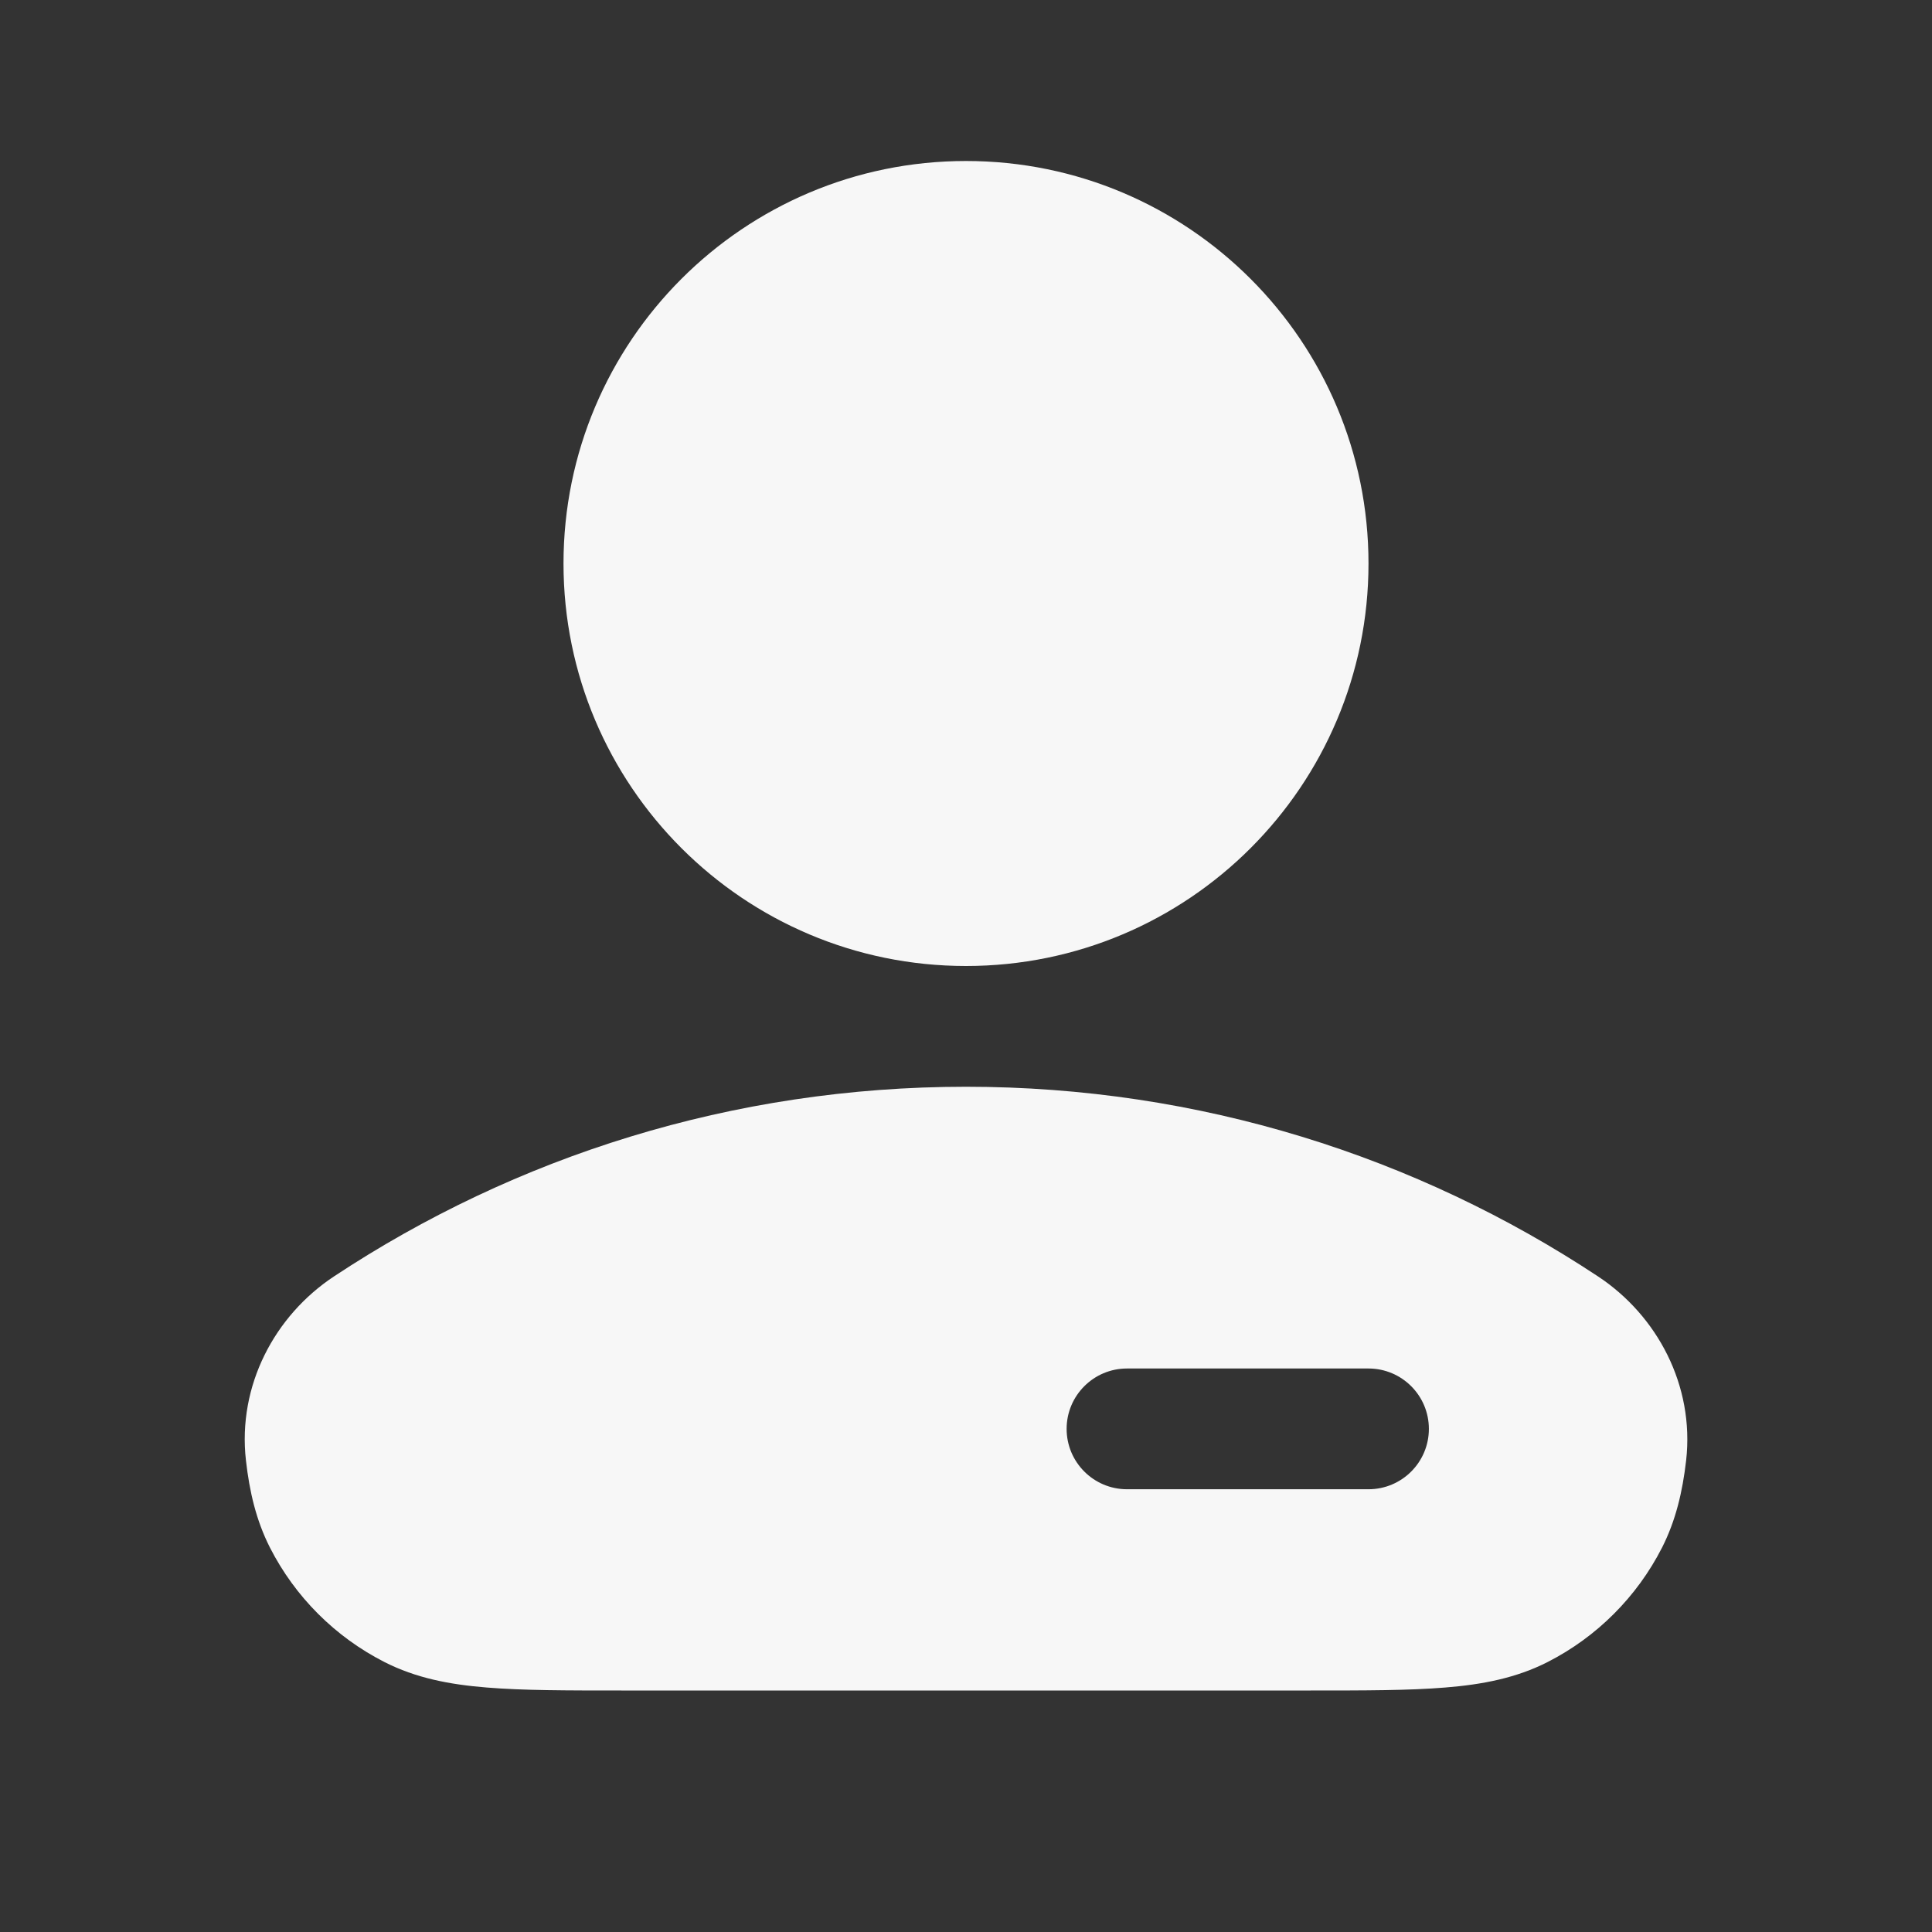 <svg width="24" height="24" viewBox="0 0 24 24" fill="none" xmlns="http://www.w3.org/2000/svg">
<rect x="0" y="0" width="24" height="24" fill="#333333" stroke="none"/>
<path d="M12 2C9.239 2 7 4.239 7 7C7 9.761 9.239 12 12 12C14.762 12 17 9.761 17 7C17 4.239 14.762 2 12 2Z" fill="white" fill-opacity="0.96"/>
<path fill-rule="evenodd" clip-rule="evenodd" d="M12 13.5C9.1 13.5 6.401 14.367 4.149 15.856C3.411 16.344 2.95 17.213 3.055 18.14C3.099 18.53 3.182 18.887 3.354 19.226C3.666 19.837 4.163 20.334 4.775 20.646C5.165 20.845 5.584 20.926 6.047 20.963C6.495 21 7.045 21 7.719 21H16.282C16.955 21 17.506 21 17.953 20.963C18.416 20.926 18.835 20.845 19.226 20.646C19.837 20.334 20.334 19.837 20.646 19.226C20.818 18.887 20.901 18.53 20.946 18.14C21.05 17.213 20.589 16.344 19.851 15.856C17.6 14.367 14.9 13.5 12 13.5ZM14 17C13.586 17 13.25 17.336 13.25 17.75C13.25 18.164 13.586 18.5 14 18.5H17C17.414 18.5 17.75 18.164 17.75 17.75C17.75 17.336 17.414 17 17 17H14Z" fill="white" fill-opacity="0.96"/>
</svg>
